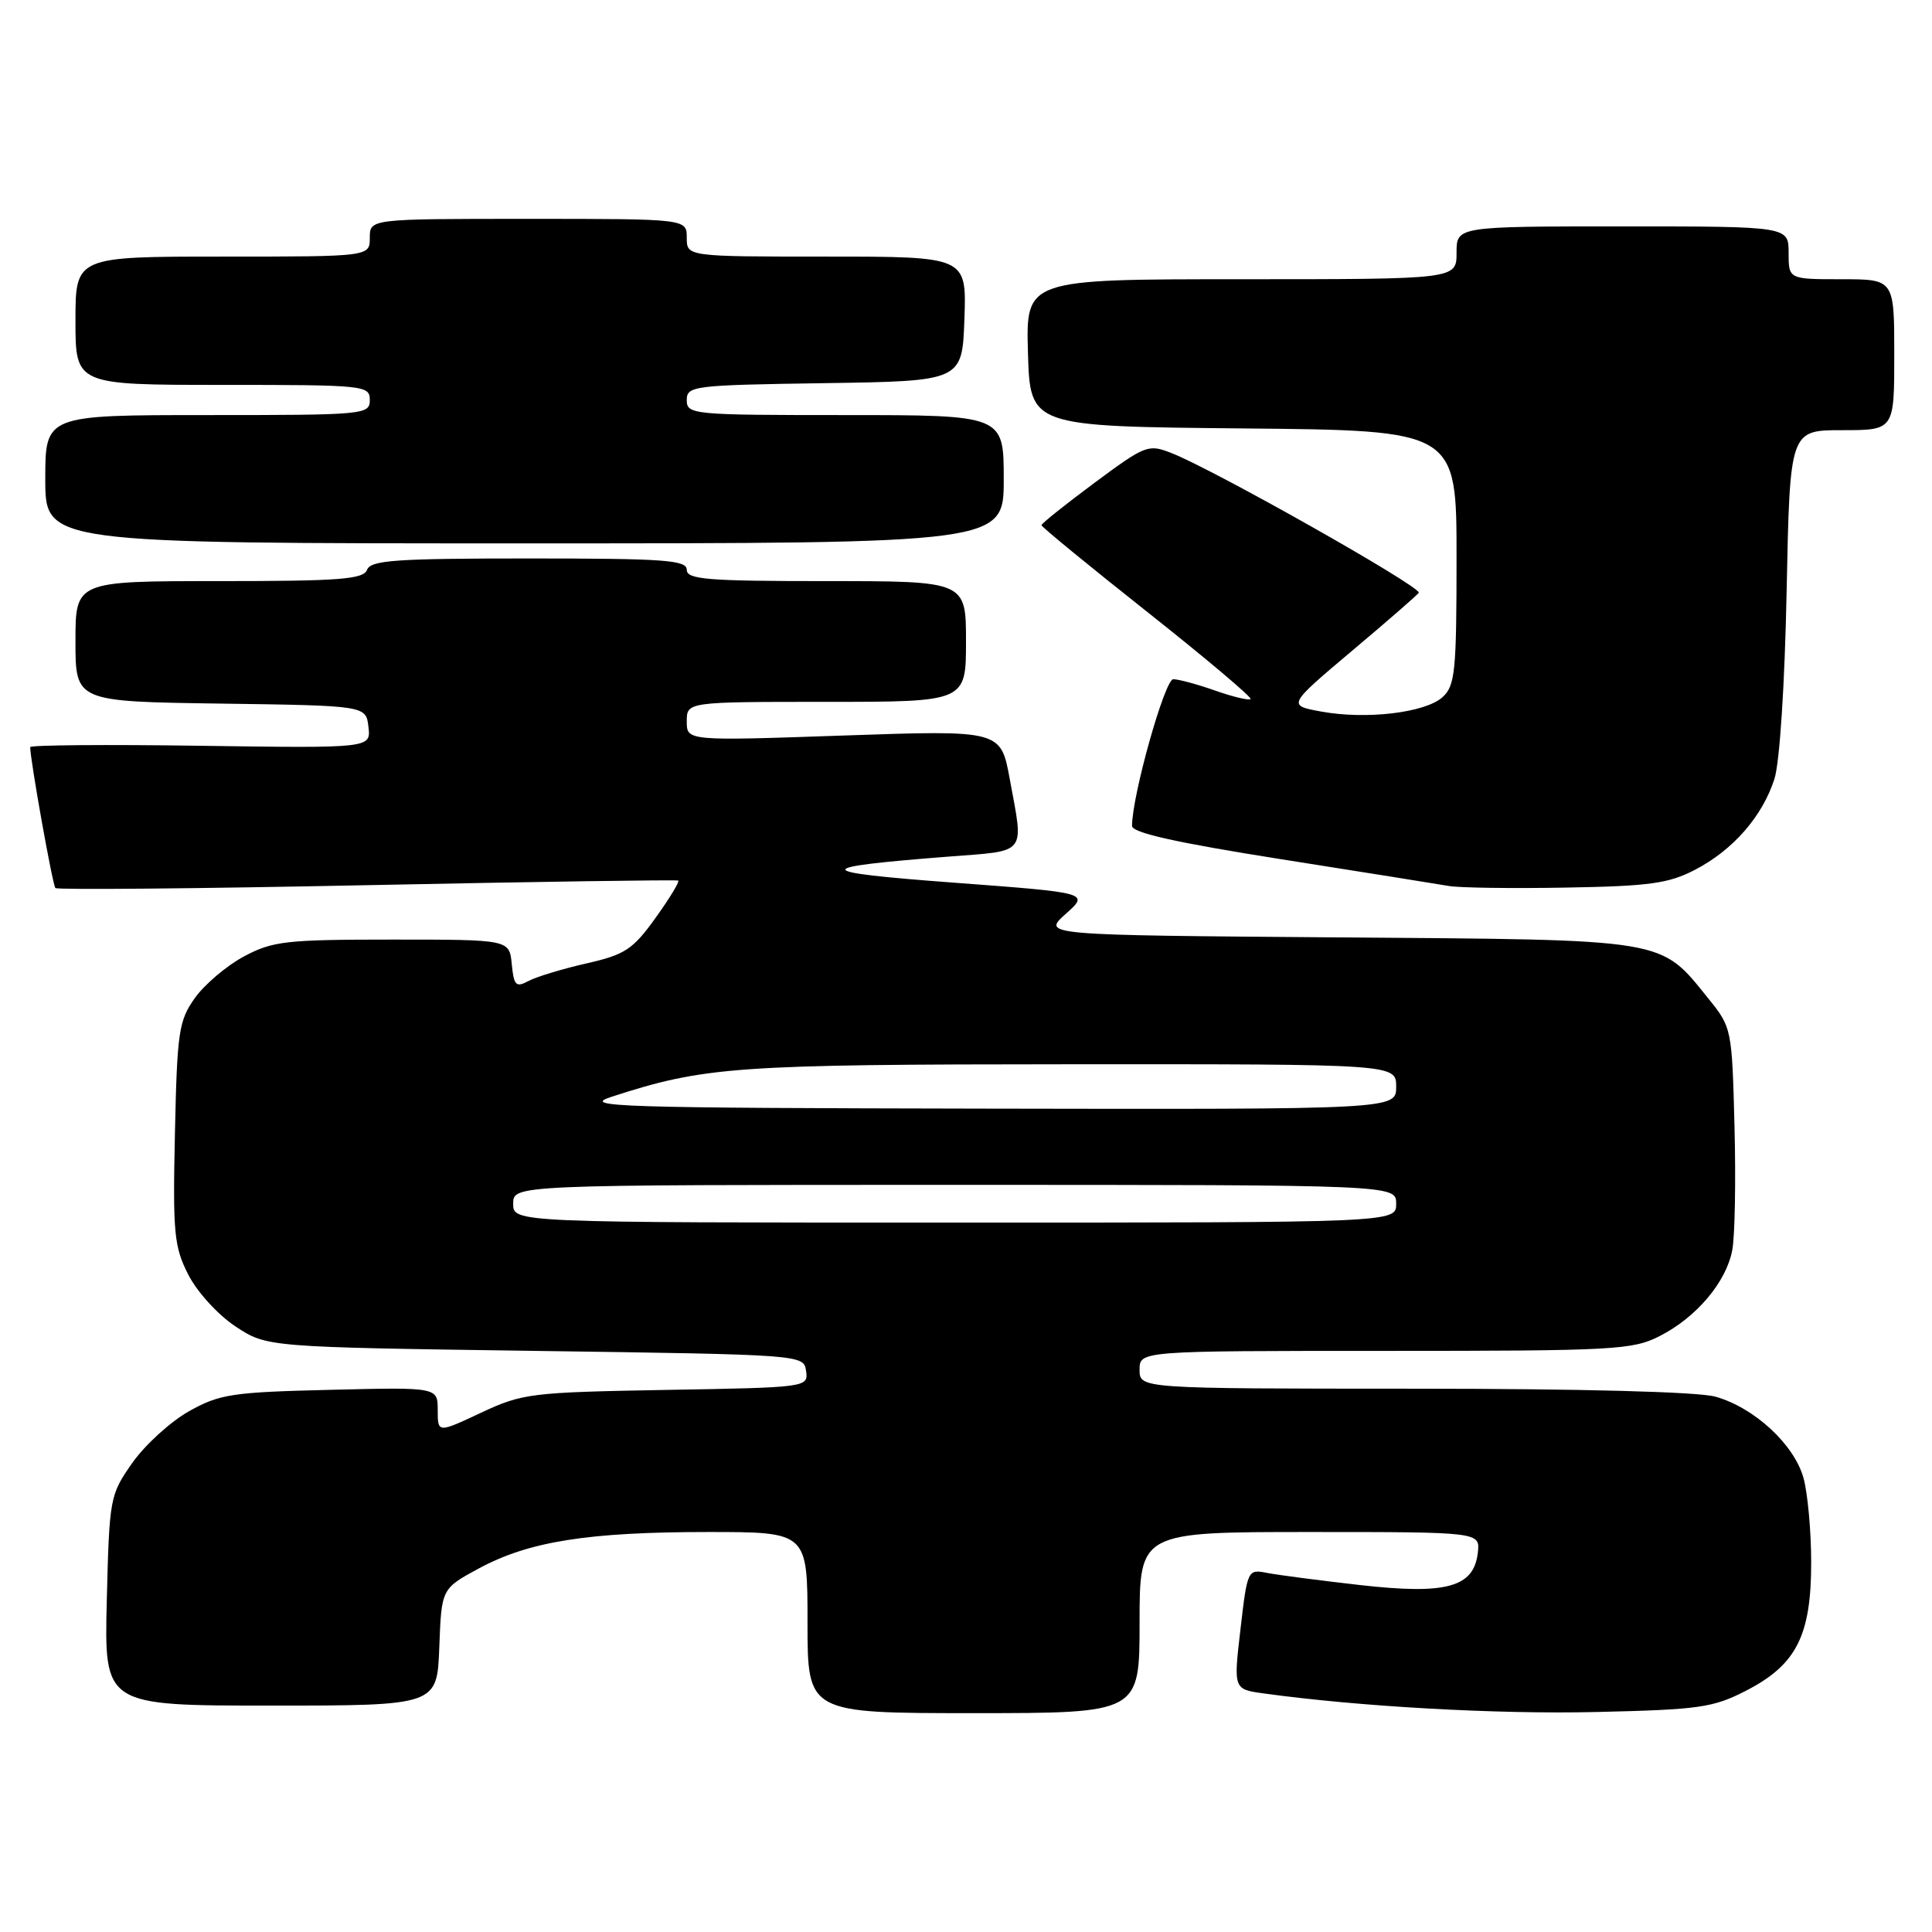 <?xml version="1.0" encoding="UTF-8" standalone="no"?>
<!DOCTYPE svg PUBLIC "-//W3C//DTD SVG 1.1//EN" "http://www.w3.org/Graphics/SVG/1.1/DTD/svg11.dtd" >
<svg xmlns="http://www.w3.org/2000/svg" xmlns:xlink="http://www.w3.org/1999/xlink" version="1.1" viewBox="0 0 256 256">
 <g >
 <path fill="currentColor"
d=" M 151.00 215.00 C 151.00 203.00 151.00 203.00 173.57 203.00 C 196.13 203.00 196.13 203.00 195.82 205.74 C 195.29 210.33 191.68 211.32 180.23 210.03 C 174.88 209.42 169.33 208.70 167.90 208.42 C 165.33 207.91 165.28 208.00 164.37 215.87 C 163.44 223.84 163.44 223.84 167.47 224.39 C 180.12 226.14 198.36 227.16 211.53 226.85 C 225.22 226.53 226.99 226.28 231.41 224.00 C 238.04 220.58 240.00 216.71 239.99 207.02 C 239.99 202.88 239.53 197.85 238.97 195.83 C 237.73 191.38 232.42 186.49 227.28 185.06 C 224.96 184.42 209.46 184.01 187.25 184.01 C 151.00 184.00 151.00 184.00 151.00 181.50 C 151.00 179.00 151.00 179.00 183.54 179.00 C 213.86 179.00 216.34 178.87 219.91 177.04 C 224.80 174.55 228.75 169.87 229.54 165.62 C 229.88 163.80 230.02 156.43 229.83 149.24 C 229.50 136.33 229.46 136.13 226.39 132.34 C 219.88 124.29 221.36 124.54 177.28 124.21 C 138.07 123.91 138.07 123.91 141.21 121.10 C 144.35 118.30 144.35 118.30 126.43 116.96 C 107.38 115.54 107.26 114.94 125.75 113.50 C 136.20 112.69 135.67 113.37 133.80 103.24 C 132.61 96.74 132.61 96.74 111.80 97.46 C 91.00 98.18 91.00 98.18 91.00 95.59 C 91.00 93.00 91.00 93.00 109.50 93.00 C 128.00 93.00 128.00 93.00 128.00 85.00 C 128.00 77.00 128.00 77.00 109.50 77.00 C 93.72 77.00 91.00 76.78 91.00 75.50 C 91.00 74.21 88.01 74.00 70.11 74.00 C 52.46 74.00 49.12 74.23 48.64 75.50 C 48.15 76.76 45.03 77.00 29.03 77.00 C 10.00 77.00 10.00 77.00 10.00 84.98 C 10.00 92.96 10.00 92.96 29.25 93.23 C 48.50 93.50 48.50 93.50 48.82 96.32 C 49.15 99.14 49.15 99.14 26.57 98.82 C 14.16 98.64 4.00 98.72 4.00 99.00 C 4.02 100.79 6.97 117.30 7.34 117.67 C 7.59 117.92 26.18 117.75 48.65 117.29 C 71.12 116.83 89.67 116.56 89.87 116.68 C 90.08 116.81 88.72 119.04 86.86 121.63 C 83.85 125.82 82.83 126.49 77.70 127.66 C 74.52 128.38 71.07 129.43 70.02 129.99 C 68.36 130.88 68.09 130.60 67.81 127.75 C 67.50 124.50 67.50 124.50 52.00 124.50 C 37.89 124.50 36.13 124.70 32.33 126.73 C 30.04 127.95 27.12 130.43 25.83 132.23 C 23.69 135.24 23.47 136.68 23.18 150.15 C 22.89 163.41 23.06 165.19 24.95 168.90 C 26.12 171.19 28.87 174.21 31.19 175.75 C 35.35 178.50 35.35 178.50 70.92 179.00 C 106.50 179.50 106.50 179.50 106.81 181.67 C 107.12 183.82 106.96 183.85 88.31 184.17 C 70.32 184.49 69.25 184.62 63.75 187.19 C 58.00 189.89 58.00 189.89 58.00 186.85 C 58.00 183.81 58.00 183.81 43.75 184.16 C 30.75 184.47 29.11 184.72 25.04 187.00 C 22.59 188.38 19.22 191.45 17.54 193.83 C 14.56 198.08 14.49 198.44 14.15 212.08 C 13.81 226.00 13.81 226.00 35.86 226.00 C 57.92 226.00 57.92 226.00 58.21 218.25 C 58.50 210.50 58.50 210.50 63.48 207.81 C 70.10 204.24 77.94 203.00 93.83 203.00 C 107.00 203.00 107.00 203.00 107.00 215.00 C 107.00 227.00 107.00 227.00 129.00 227.00 C 151.00 227.00 151.00 227.00 151.00 215.00 Z  M 224.62 115.24 C 229.65 112.62 233.52 108.18 235.12 103.22 C 235.82 101.03 236.49 90.74 236.74 78.25 C 237.17 57.00 237.17 57.00 244.09 57.00 C 251.00 57.00 251.00 57.00 251.00 47.00 C 251.00 37.00 251.00 37.00 244.00 37.00 C 237.00 37.00 237.00 37.00 237.00 33.50 C 237.00 30.00 237.00 30.00 215.00 30.00 C 193.00 30.00 193.00 30.00 193.00 33.50 C 193.00 37.00 193.00 37.00 164.46 37.00 C 135.93 37.00 135.93 37.00 136.21 46.75 C 136.50 56.50 136.50 56.50 164.75 56.77 C 193.00 57.03 193.00 57.03 193.00 73.86 C 193.00 89.01 192.81 90.86 191.14 92.38 C 188.84 94.45 181.01 95.38 175.04 94.28 C 170.58 93.46 170.58 93.46 179.29 86.12 C 184.08 82.09 188.00 78.67 188.00 78.53 C 188.00 77.57 160.93 62.28 155.27 60.05 C 152.16 58.82 151.81 58.95 145.02 63.98 C 141.16 66.85 138.00 69.37 138.00 69.59 C 138.00 69.81 144.32 74.99 152.05 81.11 C 159.78 87.23 165.92 92.41 165.71 92.63 C 165.49 92.84 163.39 92.34 161.03 91.51 C 158.68 90.68 156.17 90.00 155.46 90.00 C 154.34 90.00 150.00 105.44 150.00 109.44 C 150.00 110.35 155.89 111.66 169.75 113.85 C 180.61 115.56 190.62 117.16 192.00 117.40 C 193.38 117.64 200.35 117.74 207.50 117.61 C 218.58 117.42 221.11 117.07 224.62 115.24 Z  M 133.00 63.50 C 133.00 55.00 133.00 55.00 112.00 55.00 C 91.75 55.00 91.00 54.93 91.00 53.02 C 91.00 51.13 91.83 51.03 109.25 50.77 C 127.50 50.50 127.50 50.50 127.79 42.25 C 128.08 34.00 128.08 34.00 109.54 34.00 C 91.00 34.00 91.00 34.00 91.00 31.50 C 91.00 29.00 91.00 29.00 70.00 29.00 C 49.00 29.00 49.00 29.00 49.00 31.50 C 49.00 34.00 49.00 34.00 29.50 34.00 C 10.00 34.00 10.00 34.00 10.00 42.50 C 10.00 51.00 10.00 51.00 29.50 51.00 C 48.33 51.00 49.00 51.07 49.00 53.00 C 49.00 54.94 48.33 55.00 27.50 55.00 C 6.00 55.00 6.00 55.00 6.00 63.50 C 6.00 72.00 6.00 72.00 69.50 72.00 C 133.00 72.00 133.00 72.00 133.00 63.50 Z  M 68.00 159.50 C 68.00 157.00 68.00 157.00 126.50 157.00 C 185.00 157.00 185.00 157.00 185.00 159.50 C 185.00 162.00 185.00 162.00 126.50 162.00 C 68.00 162.00 68.00 162.00 68.00 159.50 Z  M 81.00 145.34 C 93.43 141.31 97.33 141.04 141.75 141.02 C 185.00 141.00 185.00 141.00 185.00 144.00 C 185.00 147.00 185.00 147.00 130.75 146.90 C 81.73 146.81 76.93 146.66 81.00 145.34 Z "/>
</g>
</svg>